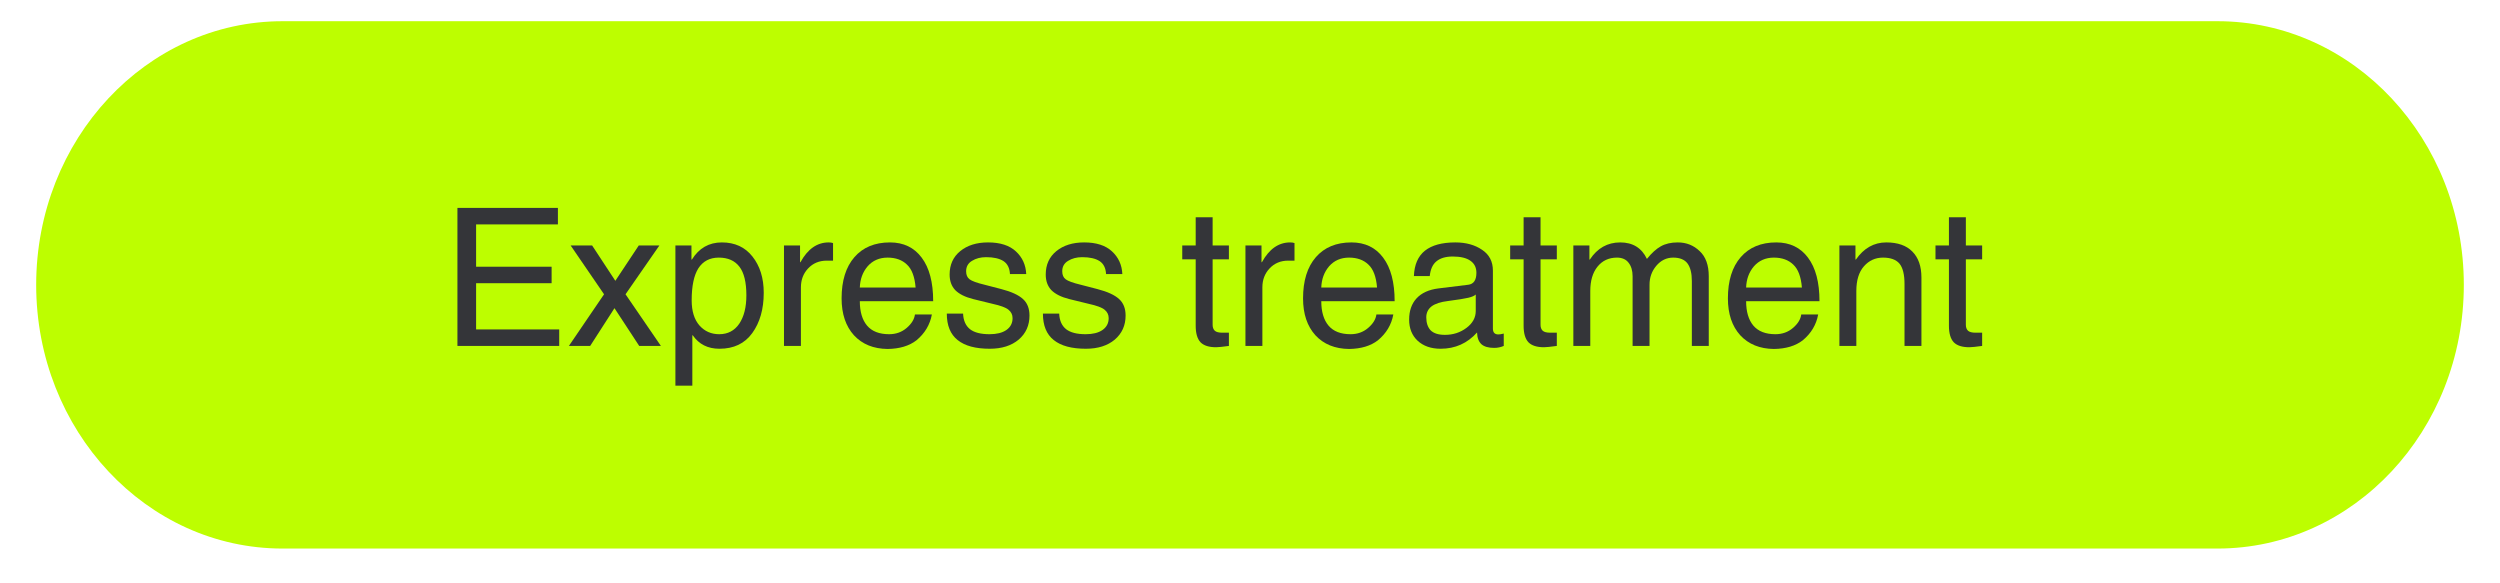 <svg xmlns="http://www.w3.org/2000/svg" xmlns:xlink="http://www.w3.org/1999/xlink" width="240" zoomAndPan="magnify" viewBox="0 0 180 42" height="56" preserveAspectRatio="xMidYMid meet" version="1.0"><defs><g/><clipPath id="1bcd09ca46"><path d="M 2.605 1.527 L 177.465 1.527 L 177.465 39.496 L 2.605 39.496 Z M 2.605 1.527 " clip-rule="nonzero"/></clipPath><clipPath id="b54aca8e0d"><path d="M 159.656 1.527 C 169.453 1.527 177.395 10.027 177.395 20.512 C 177.395 30.996 169.453 39.496 159.656 39.496 L 20.344 39.496 C 10.547 39.496 2.605 30.996 2.605 20.512 C 2.605 10.027 10.547 1.527 20.344 1.527 Z M 159.656 1.527 " clip-rule="nonzero"/></clipPath></defs><g clip-path="url(#1bcd09ca46)"><g clip-path="url(#b54aca8e0d)"><path fill="#bdfe00" d="M 2.605 1.527 L 177.465 1.527 L 177.465 39.496 L 2.605 39.496 Z M 2.605 1.527 " fill-opacity="1" fill-rule="nonzero"/></g></g><g fill="#343539" fill-opacity="1"><g transform="translate(31.81, 24.907)"><g><path d="M 8.453 0 L 1.125 0 L 1.125 -9.938 L 8.359 -9.938 L 8.359 -8.75 L 2.469 -8.75 L 2.469 -5.703 L 7.906 -5.703 L 7.906 -4.516 L 2.469 -4.516 L 2.469 -1.188 L 8.453 -1.188 Z M 8.453 0 "/></g></g></g><g fill="#343539" fill-opacity="1"><g transform="translate(40.804, 24.907)"><g><path d="M 6.781 0 L 5.219 0 L 3.438 -2.719 L 1.688 0 L 0.156 0 L 2.688 -3.719 L 0.281 -7.234 L 1.828 -7.234 L 3.5 -4.688 L 5.188 -7.234 L 6.672 -7.234 L 4.234 -3.719 Z M 6.781 0 "/></g></g></g><g fill="#343539" fill-opacity="1"><g transform="translate(47.723, 24.907)"><g><path d="M 2.078 -3.281 C 2.078 -2.5 2.266 -1.895 2.641 -1.469 C 3.016 -1.051 3.488 -0.844 4.062 -0.844 C 4.676 -0.844 5.156 -1.094 5.5 -1.594 C 5.844 -2.102 6.016 -2.785 6.016 -3.641 C 6.016 -4.586 5.848 -5.273 5.516 -5.703 C 5.18 -6.141 4.688 -6.359 4.031 -6.359 C 3.383 -6.359 2.895 -6.102 2.562 -5.594 C 2.238 -5.082 2.078 -4.312 2.078 -3.281 Z M 0.906 -7.234 L 2.062 -7.234 L 2.062 -6.219 L 2.094 -6.219 C 2.602 -7.039 3.32 -7.453 4.25 -7.453 C 5.188 -7.453 5.922 -7.113 6.453 -6.438 C 6.992 -5.758 7.266 -4.891 7.266 -3.828 C 7.266 -2.648 6.988 -1.68 6.438 -0.922 C 5.895 -0.172 5.109 0.203 4.078 0.203 C 3.242 0.203 2.602 -0.117 2.156 -0.766 L 2.125 -0.766 L 2.125 2.859 L 0.906 2.859 Z M 0.906 -7.234 "/></g></g></g><g fill="#343539" fill-opacity="1"><g transform="translate(55.541, 24.907)"><g><path d="M 2.125 0 L 0.906 0 L 0.906 -7.234 L 2.062 -7.234 L 2.062 -6.031 L 2.094 -6.031 C 2.613 -6.977 3.289 -7.453 4.125 -7.453 C 4.25 -7.453 4.352 -7.438 4.438 -7.406 L 4.438 -6.141 L 3.984 -6.141 C 3.441 -6.141 2.992 -5.953 2.641 -5.578 C 2.297 -5.211 2.125 -4.758 2.125 -4.219 Z M 2.125 0 "/></g></g></g><g fill="#343539" fill-opacity="1"><g transform="translate(60.048, 24.907)"><g><path d="M 5.875 -4.203 C 5.812 -4.984 5.602 -5.535 5.25 -5.859 C 4.906 -6.191 4.441 -6.359 3.859 -6.359 C 3.266 -6.359 2.785 -6.148 2.422 -5.734 C 2.066 -5.316 1.879 -4.805 1.859 -4.203 Z M 7.047 -2.266 C 6.91 -1.523 6.539 -0.906 5.938 -0.406 C 5.414 0 4.723 0.207 3.859 0.219 C 2.848 0.207 2.039 -0.117 1.438 -0.766 C 0.844 -1.422 0.547 -2.305 0.547 -3.422 C 0.547 -4.691 0.852 -5.68 1.469 -6.391 C 2.082 -7.098 2.938 -7.453 4.031 -7.453 C 5.008 -7.453 5.77 -7.086 6.312 -6.359 C 6.863 -5.629 7.141 -4.582 7.141 -3.219 L 1.859 -3.219 C 1.859 -2.469 2.031 -1.883 2.375 -1.469 C 2.727 -1.051 3.258 -0.844 3.969 -0.844 C 4.457 -0.844 4.879 -0.992 5.234 -1.297 C 5.586 -1.598 5.785 -1.922 5.828 -2.266 Z M 7.047 -2.266 "/></g></g></g><g fill="#343539" fill-opacity="1"><g transform="translate(67.717, 24.907)"><g><path d="M 5 -5.172 C 4.977 -5.609 4.82 -5.922 4.531 -6.109 C 4.238 -6.297 3.82 -6.391 3.281 -6.391 C 2.883 -6.391 2.547 -6.301 2.266 -6.125 C 1.984 -5.957 1.844 -5.707 1.844 -5.375 C 1.844 -5.113 1.926 -4.922 2.094 -4.797 C 2.258 -4.672 2.617 -4.539 3.172 -4.406 L 4.375 -4.094 C 5.102 -3.906 5.625 -3.664 5.938 -3.375 C 6.25 -3.094 6.406 -2.695 6.406 -2.188 C 6.406 -1.477 6.145 -0.898 5.625 -0.453 C 5.102 -0.016 4.41 0.203 3.547 0.203 C 2.523 0.203 1.754 -0.004 1.234 -0.422 C 0.711 -0.836 0.453 -1.473 0.453 -2.328 L 1.625 -2.328 C 1.645 -1.828 1.812 -1.453 2.125 -1.203 C 2.438 -0.961 2.906 -0.844 3.531 -0.844 C 4.039 -0.844 4.441 -0.941 4.734 -1.141 C 5.035 -1.348 5.188 -1.633 5.188 -2 C 5.188 -2.25 5.086 -2.453 4.891 -2.609 C 4.703 -2.766 4.32 -2.906 3.75 -3.031 L 2.344 -3.375 C 1.77 -3.52 1.344 -3.734 1.062 -4.016 C 0.789 -4.305 0.656 -4.68 0.656 -5.141 C 0.656 -5.848 0.91 -6.41 1.422 -6.828 C 1.93 -7.242 2.598 -7.453 3.422 -7.453 C 4.297 -7.453 4.961 -7.238 5.422 -6.812 C 5.891 -6.383 6.141 -5.836 6.172 -5.172 Z M 5 -5.172 "/></g></g></g><g fill="#343539" fill-opacity="1"><g transform="translate(74.637, 24.907)"><g><path d="M 5 -5.172 C 4.977 -5.609 4.82 -5.922 4.531 -6.109 C 4.238 -6.297 3.82 -6.391 3.281 -6.391 C 2.883 -6.391 2.547 -6.301 2.266 -6.125 C 1.984 -5.957 1.844 -5.707 1.844 -5.375 C 1.844 -5.113 1.926 -4.922 2.094 -4.797 C 2.258 -4.672 2.617 -4.539 3.172 -4.406 L 4.375 -4.094 C 5.102 -3.906 5.625 -3.664 5.938 -3.375 C 6.25 -3.094 6.406 -2.695 6.406 -2.188 C 6.406 -1.477 6.145 -0.898 5.625 -0.453 C 5.102 -0.016 4.41 0.203 3.547 0.203 C 2.523 0.203 1.754 -0.004 1.234 -0.422 C 0.711 -0.836 0.453 -1.473 0.453 -2.328 L 1.625 -2.328 C 1.645 -1.828 1.812 -1.453 2.125 -1.203 C 2.438 -0.961 2.906 -0.844 3.531 -0.844 C 4.039 -0.844 4.441 -0.941 4.734 -1.141 C 5.035 -1.348 5.188 -1.633 5.188 -2 C 5.188 -2.25 5.086 -2.453 4.891 -2.609 C 4.703 -2.766 4.32 -2.906 3.75 -3.031 L 2.344 -3.375 C 1.77 -3.52 1.344 -3.734 1.062 -4.016 C 0.789 -4.305 0.656 -4.68 0.656 -5.141 C 0.656 -5.848 0.91 -6.41 1.422 -6.828 C 1.93 -7.242 2.598 -7.453 3.422 -7.453 C 4.297 -7.453 4.961 -7.238 5.422 -6.812 C 5.891 -6.383 6.141 -5.836 6.172 -5.172 Z M 5 -5.172 "/></g></g></g><g fill="#343539" fill-opacity="1"><g transform="translate(81.556, 24.907)"><g/></g></g><g fill="#343539" fill-opacity="1"><g transform="translate(84.934, 24.907)"><g><path d="M 2.375 -6.234 L 2.375 -1.516 C 2.375 -1.336 2.426 -1.195 2.531 -1.094 C 2.633 -1 2.816 -0.953 3.078 -0.953 L 3.547 -0.953 L 3.547 0 C 3.098 0.062 2.789 0.094 2.625 0.094 C 2.113 0.094 1.738 -0.023 1.5 -0.266 C 1.27 -0.516 1.156 -0.91 1.156 -1.453 L 1.156 -6.234 L 0.188 -6.234 L 0.188 -7.234 L 1.156 -7.234 L 1.156 -9.266 L 2.375 -9.266 L 2.375 -7.234 L 3.547 -7.234 L 3.547 -6.234 Z M 2.375 -6.234 "/></g></g></g><g fill="#343539" fill-opacity="1"><g transform="translate(88.766, 24.907)"><g><path d="M 2.125 0 L 0.906 0 L 0.906 -7.234 L 2.062 -7.234 L 2.062 -6.031 L 2.094 -6.031 C 2.613 -6.977 3.289 -7.453 4.125 -7.453 C 4.25 -7.453 4.352 -7.438 4.438 -7.406 L 4.438 -6.141 L 3.984 -6.141 C 3.441 -6.141 2.992 -5.953 2.641 -5.578 C 2.297 -5.211 2.125 -4.758 2.125 -4.219 Z M 2.125 0 "/></g></g></g><g fill="#343539" fill-opacity="1"><g transform="translate(93.273, 24.907)"><g><path d="M 5.875 -4.203 C 5.812 -4.984 5.602 -5.535 5.25 -5.859 C 4.906 -6.191 4.441 -6.359 3.859 -6.359 C 3.266 -6.359 2.785 -6.148 2.422 -5.734 C 2.066 -5.316 1.879 -4.805 1.859 -4.203 Z M 7.047 -2.266 C 6.91 -1.523 6.539 -0.906 5.938 -0.406 C 5.414 0 4.723 0.207 3.859 0.219 C 2.848 0.207 2.039 -0.117 1.438 -0.766 C 0.844 -1.422 0.547 -2.305 0.547 -3.422 C 0.547 -4.691 0.852 -5.68 1.469 -6.391 C 2.082 -7.098 2.938 -7.453 4.031 -7.453 C 5.008 -7.453 5.77 -7.086 6.312 -6.359 C 6.863 -5.629 7.141 -4.582 7.141 -3.219 L 1.859 -3.219 C 1.859 -2.469 2.031 -1.883 2.375 -1.469 C 2.727 -1.051 3.258 -0.844 3.969 -0.844 C 4.457 -0.844 4.879 -0.992 5.234 -1.297 C 5.586 -1.598 5.785 -1.922 5.828 -2.266 Z M 7.047 -2.266 "/></g></g></g><g fill="#343539" fill-opacity="1"><g transform="translate(100.942, 24.907)"><g><path d="M 5.312 -3.703 C 5.219 -3.609 5.039 -3.531 4.781 -3.469 C 4.52 -3.406 4.031 -3.328 3.312 -3.234 C 2.781 -3.172 2.383 -3.039 2.125 -2.844 C 1.875 -2.645 1.75 -2.383 1.75 -2.062 C 1.75 -1.664 1.852 -1.352 2.062 -1.125 C 2.281 -0.906 2.625 -0.797 3.094 -0.797 C 3.676 -0.797 4.191 -0.961 4.641 -1.297 C 5.086 -1.629 5.312 -2.035 5.312 -2.516 Z M 0.859 -5.031 C 0.891 -5.852 1.156 -6.461 1.656 -6.859 C 2.156 -7.254 2.883 -7.453 3.844 -7.453 C 4.613 -7.453 5.254 -7.273 5.766 -6.922 C 6.285 -6.578 6.547 -6.078 6.547 -5.422 L 6.547 -1.25 C 6.547 -0.969 6.676 -0.828 6.938 -0.828 C 7.039 -0.828 7.172 -0.848 7.328 -0.891 L 7.328 0 C 7.109 0.094 6.879 0.141 6.641 0.141 C 6.223 0.141 5.914 0.051 5.719 -0.125 C 5.52 -0.312 5.414 -0.594 5.406 -0.969 C 4.707 -0.188 3.832 0.203 2.781 0.203 C 2.094 0.203 1.539 0.008 1.125 -0.375 C 0.719 -0.758 0.516 -1.266 0.516 -1.891 C 0.516 -2.523 0.691 -3.035 1.047 -3.422 C 1.41 -3.816 1.938 -4.055 2.625 -4.141 L 4.781 -4.406 C 5.164 -4.457 5.359 -4.742 5.359 -5.266 C 5.359 -5.641 5.219 -5.926 4.938 -6.125 C 4.656 -6.332 4.227 -6.438 3.656 -6.438 C 3.145 -6.438 2.754 -6.32 2.484 -6.094 C 2.211 -5.875 2.051 -5.52 2 -5.031 Z M 0.859 -5.031 "/></g></g></g><g fill="#343539" fill-opacity="1"><g transform="translate(108.544, 24.907)"><g><path d="M 2.375 -6.234 L 2.375 -1.516 C 2.375 -1.336 2.426 -1.195 2.531 -1.094 C 2.633 -1 2.816 -0.953 3.078 -0.953 L 3.547 -0.953 L 3.547 0 C 3.098 0.062 2.789 0.094 2.625 0.094 C 2.113 0.094 1.738 -0.023 1.5 -0.266 C 1.27 -0.516 1.156 -0.91 1.156 -1.453 L 1.156 -6.234 L 0.188 -6.234 L 0.188 -7.234 L 1.156 -7.234 L 1.156 -9.266 L 2.375 -9.266 L 2.375 -7.234 L 3.547 -7.234 L 3.547 -6.234 Z M 2.375 -6.234 "/></g></g></g><g fill="#343539" fill-opacity="1"><g transform="translate(112.375, 24.907)"><g><path d="M 0.906 -7.234 L 2.062 -7.234 L 2.062 -6.219 L 2.094 -6.219 C 2.633 -7.039 3.363 -7.453 4.281 -7.453 C 5.188 -7.453 5.828 -7.055 6.203 -6.266 C 6.547 -6.691 6.879 -6.992 7.203 -7.172 C 7.535 -7.359 7.941 -7.453 8.422 -7.453 C 9.047 -7.453 9.57 -7.242 10 -6.828 C 10.438 -6.422 10.656 -5.816 10.656 -5.016 L 10.656 0 L 9.438 0 L 9.438 -4.672 C 9.438 -5.234 9.332 -5.656 9.125 -5.938 C 8.914 -6.219 8.57 -6.359 8.094 -6.359 C 7.613 -6.359 7.207 -6.16 6.875 -5.766 C 6.551 -5.379 6.391 -4.926 6.391 -4.406 L 6.391 0 L 5.172 0 L 5.172 -5.016 C 5.172 -5.43 5.07 -5.758 4.875 -6 C 4.688 -6.238 4.41 -6.359 4.047 -6.359 C 3.461 -6.359 2.992 -6.141 2.641 -5.703 C 2.297 -5.273 2.125 -4.691 2.125 -3.953 L 2.125 0 L 0.906 0 Z M 0.906 -7.234 "/></g></g></g><g fill="#343539" fill-opacity="1"><g transform="translate(123.862, 24.907)"><g><path d="M 5.875 -4.203 C 5.812 -4.984 5.602 -5.535 5.25 -5.859 C 4.906 -6.191 4.441 -6.359 3.859 -6.359 C 3.266 -6.359 2.785 -6.148 2.422 -5.734 C 2.066 -5.316 1.879 -4.805 1.859 -4.203 Z M 7.047 -2.266 C 6.91 -1.523 6.539 -0.906 5.938 -0.406 C 5.414 0 4.723 0.207 3.859 0.219 C 2.848 0.207 2.039 -0.117 1.438 -0.766 C 0.844 -1.422 0.547 -2.305 0.547 -3.422 C 0.547 -4.691 0.852 -5.68 1.469 -6.391 C 2.082 -7.098 2.938 -7.453 4.031 -7.453 C 5.008 -7.453 5.77 -7.086 6.312 -6.359 C 6.863 -5.629 7.141 -4.582 7.141 -3.219 L 1.859 -3.219 C 1.859 -2.469 2.031 -1.883 2.375 -1.469 C 2.727 -1.051 3.258 -0.844 3.969 -0.844 C 4.457 -0.844 4.879 -0.992 5.234 -1.297 C 5.586 -1.598 5.785 -1.922 5.828 -2.266 Z M 7.047 -2.266 "/></g></g></g><g fill="#343539" fill-opacity="1"><g transform="translate(131.531, 24.907)"><g><path d="M 6.812 0 L 5.594 0 L 5.594 -4.453 C 5.594 -5.141 5.473 -5.629 5.234 -5.922 C 4.992 -6.211 4.598 -6.359 4.047 -6.359 C 3.492 -6.359 3.035 -6.148 2.672 -5.734 C 2.305 -5.316 2.125 -4.723 2.125 -3.953 L 2.125 0 L 0.906 0 L 0.906 -7.234 L 2.062 -7.234 L 2.062 -6.219 L 2.094 -6.219 C 2.664 -7.039 3.395 -7.453 4.281 -7.453 C 5.102 -7.453 5.727 -7.234 6.156 -6.797 C 6.594 -6.359 6.812 -5.734 6.812 -4.922 Z M 6.812 0 "/></g></g></g><g fill="#343539" fill-opacity="1"><g transform="translate(139.167, 24.907)"><g><path d="M 2.375 -6.234 L 2.375 -1.516 C 2.375 -1.336 2.426 -1.195 2.531 -1.094 C 2.633 -1 2.816 -0.953 3.078 -0.953 L 3.547 -0.953 L 3.547 0 C 3.098 0.062 2.789 0.094 2.625 0.094 C 2.113 0.094 1.738 -0.023 1.5 -0.266 C 1.27 -0.516 1.156 -0.91 1.156 -1.453 L 1.156 -6.234 L 0.188 -6.234 L 0.188 -7.234 L 1.156 -7.234 L 1.156 -9.266 L 2.375 -9.266 L 2.375 -7.234 L 3.547 -7.234 L 3.547 -6.234 Z M 2.375 -6.234 "/></g></g></g></svg>